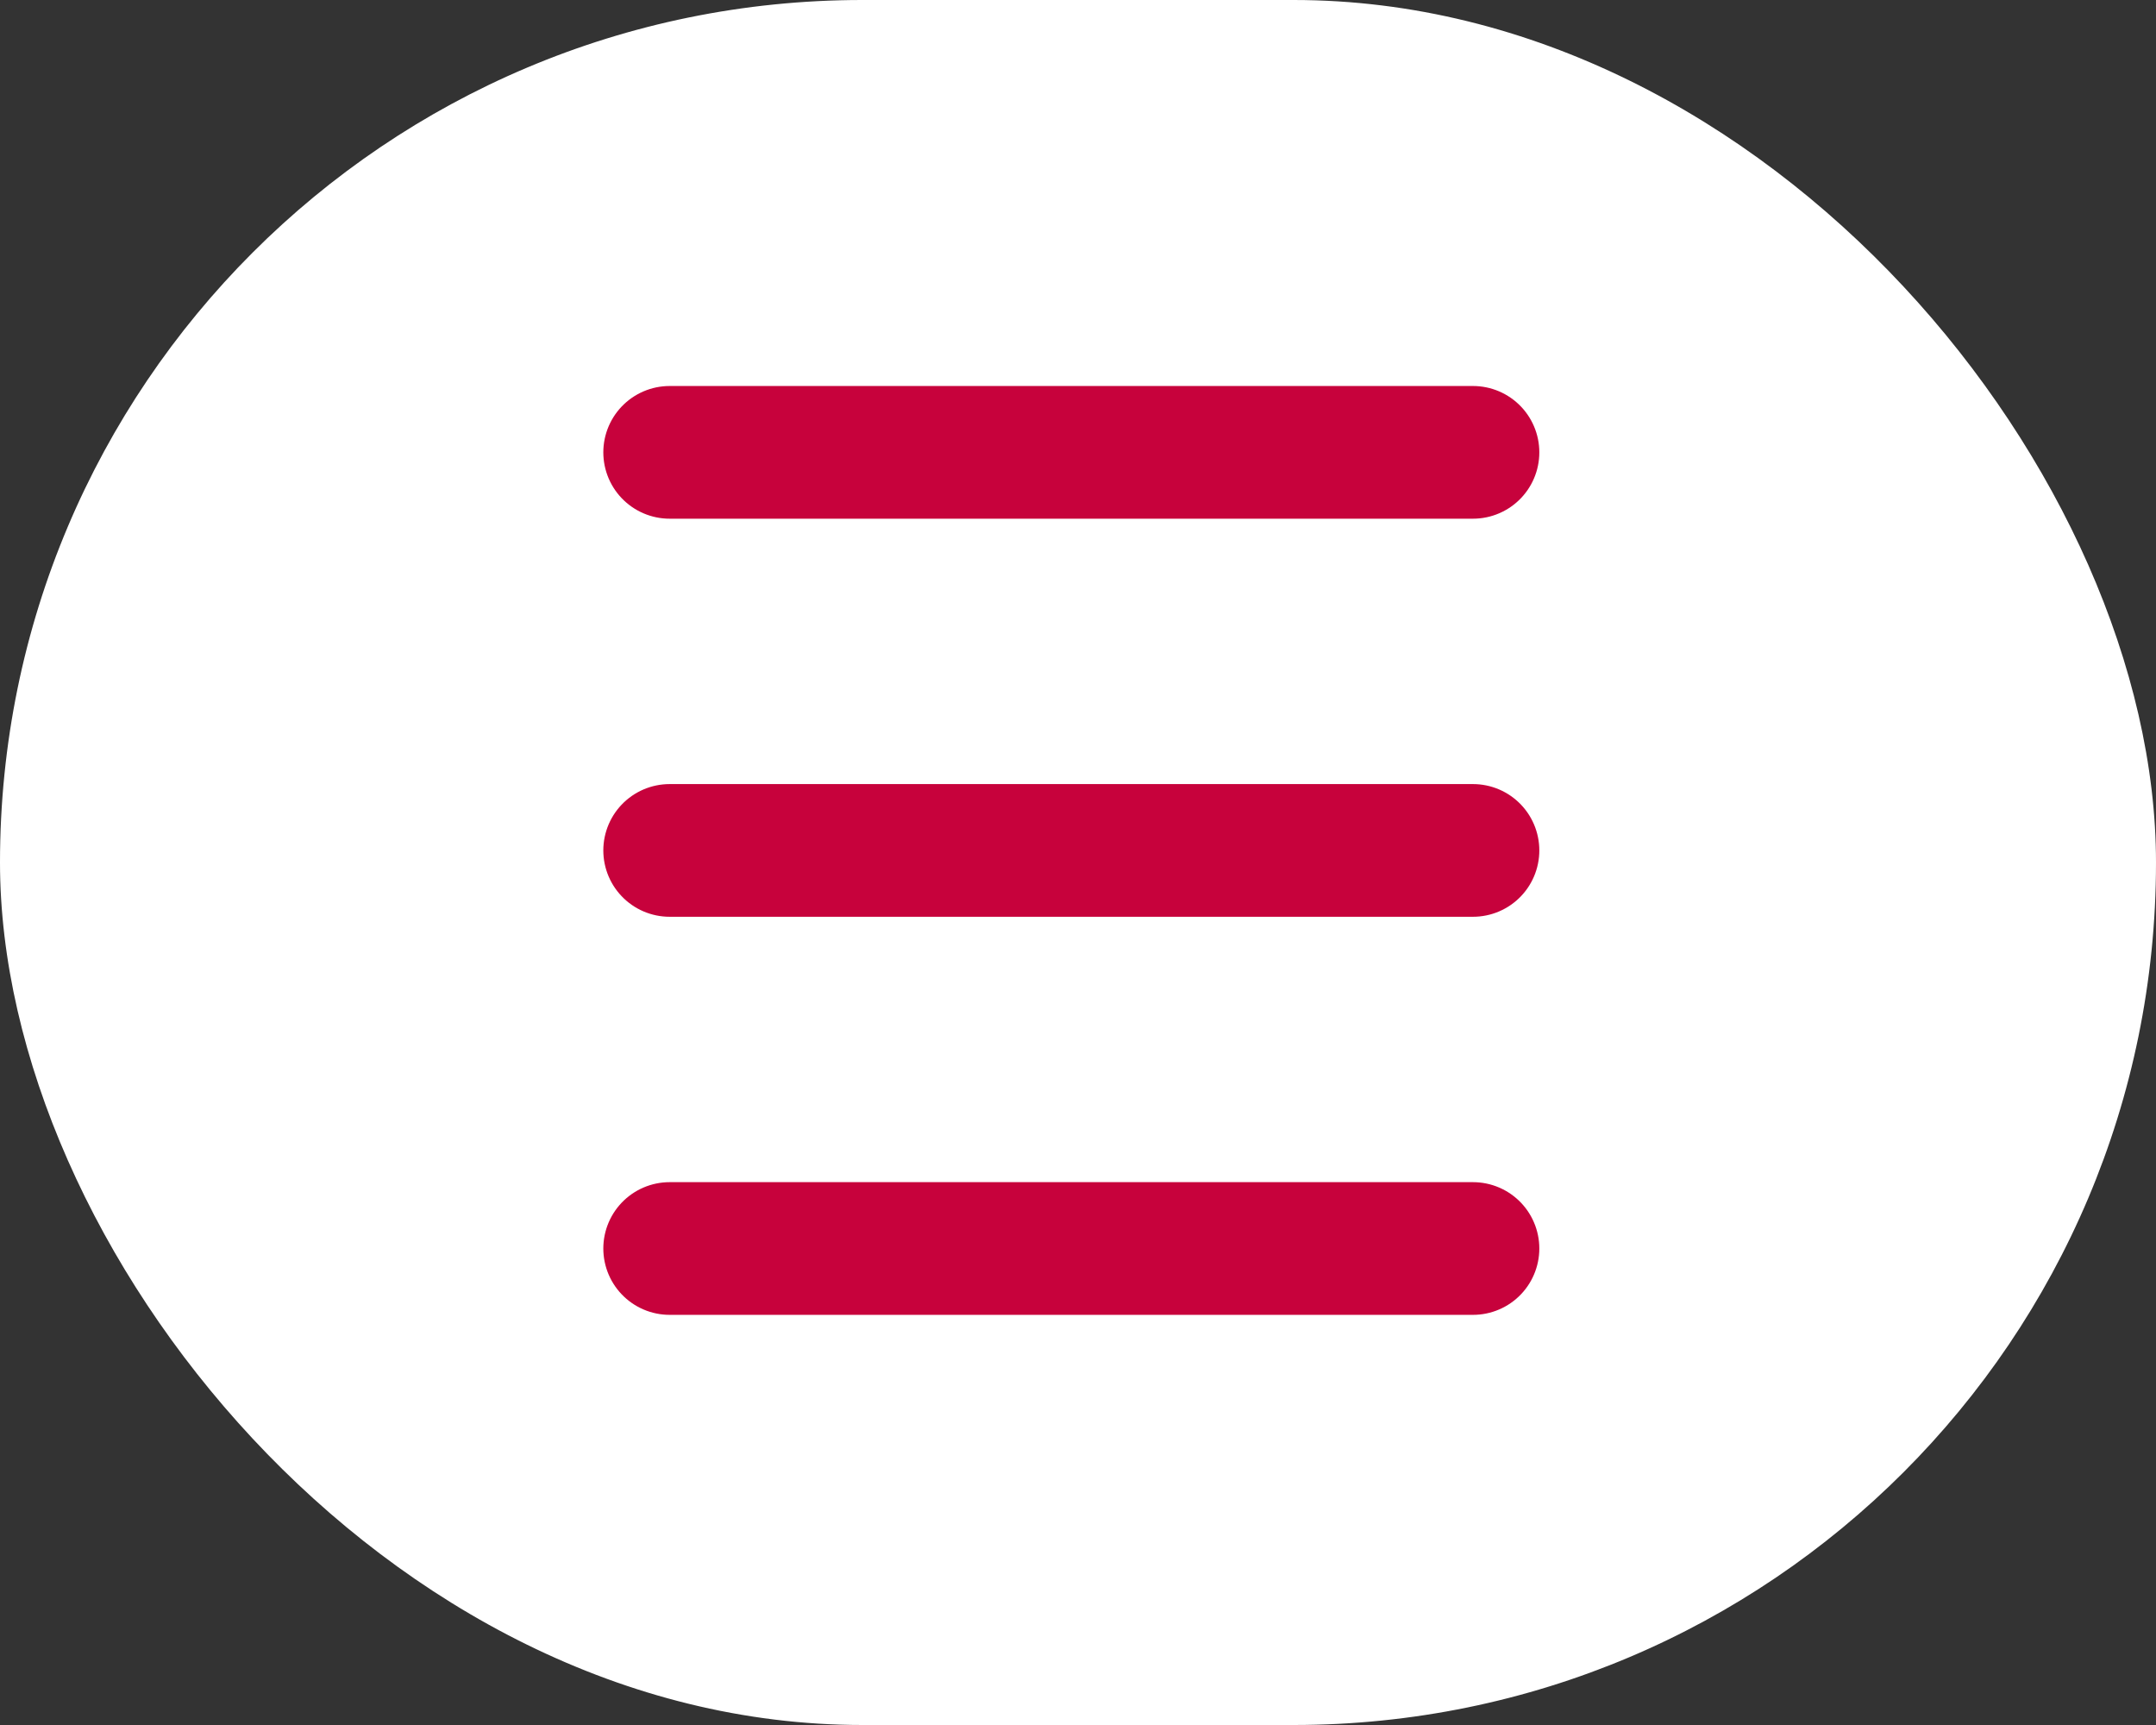 <svg xmlns="http://www.w3.org/2000/svg" width="65" height="52" viewBox="0 0 65 52">
  <rect x="0" y="0" width="65" height="52" fill="#333333" stroke="none"/>
  <g id="Group_992" data-name="Group 992" transform="translate(-1715 -46)">
    <rect id="Rectangle_171" data-name="Rectangle 171" width="65" height="52" rx="26" transform="translate(1715 46)" fill="#fff"/>
    <line id="Line_33" data-name="Line 33" x2="24.219" transform="translate(1735.189 59.636)" fill="none" stroke="#c7023c" stroke-linecap="round" stroke-miterlimit="10" stroke-width="4"/>
    <line id="Line_34" data-name="Line 34" x2="24.219" transform="translate(1735.189 71.636)" fill="none" stroke="#c7023c" stroke-linecap="round" stroke-miterlimit="10" stroke-width="4"/>
    <line id="Line_35" data-name="Line 35" x2="24.219" transform="translate(1735.189 83.636)" fill="none" stroke="#c7023c" stroke-linecap="round" stroke-miterlimit="10" stroke-width="4"/>
  </g>
</svg>
